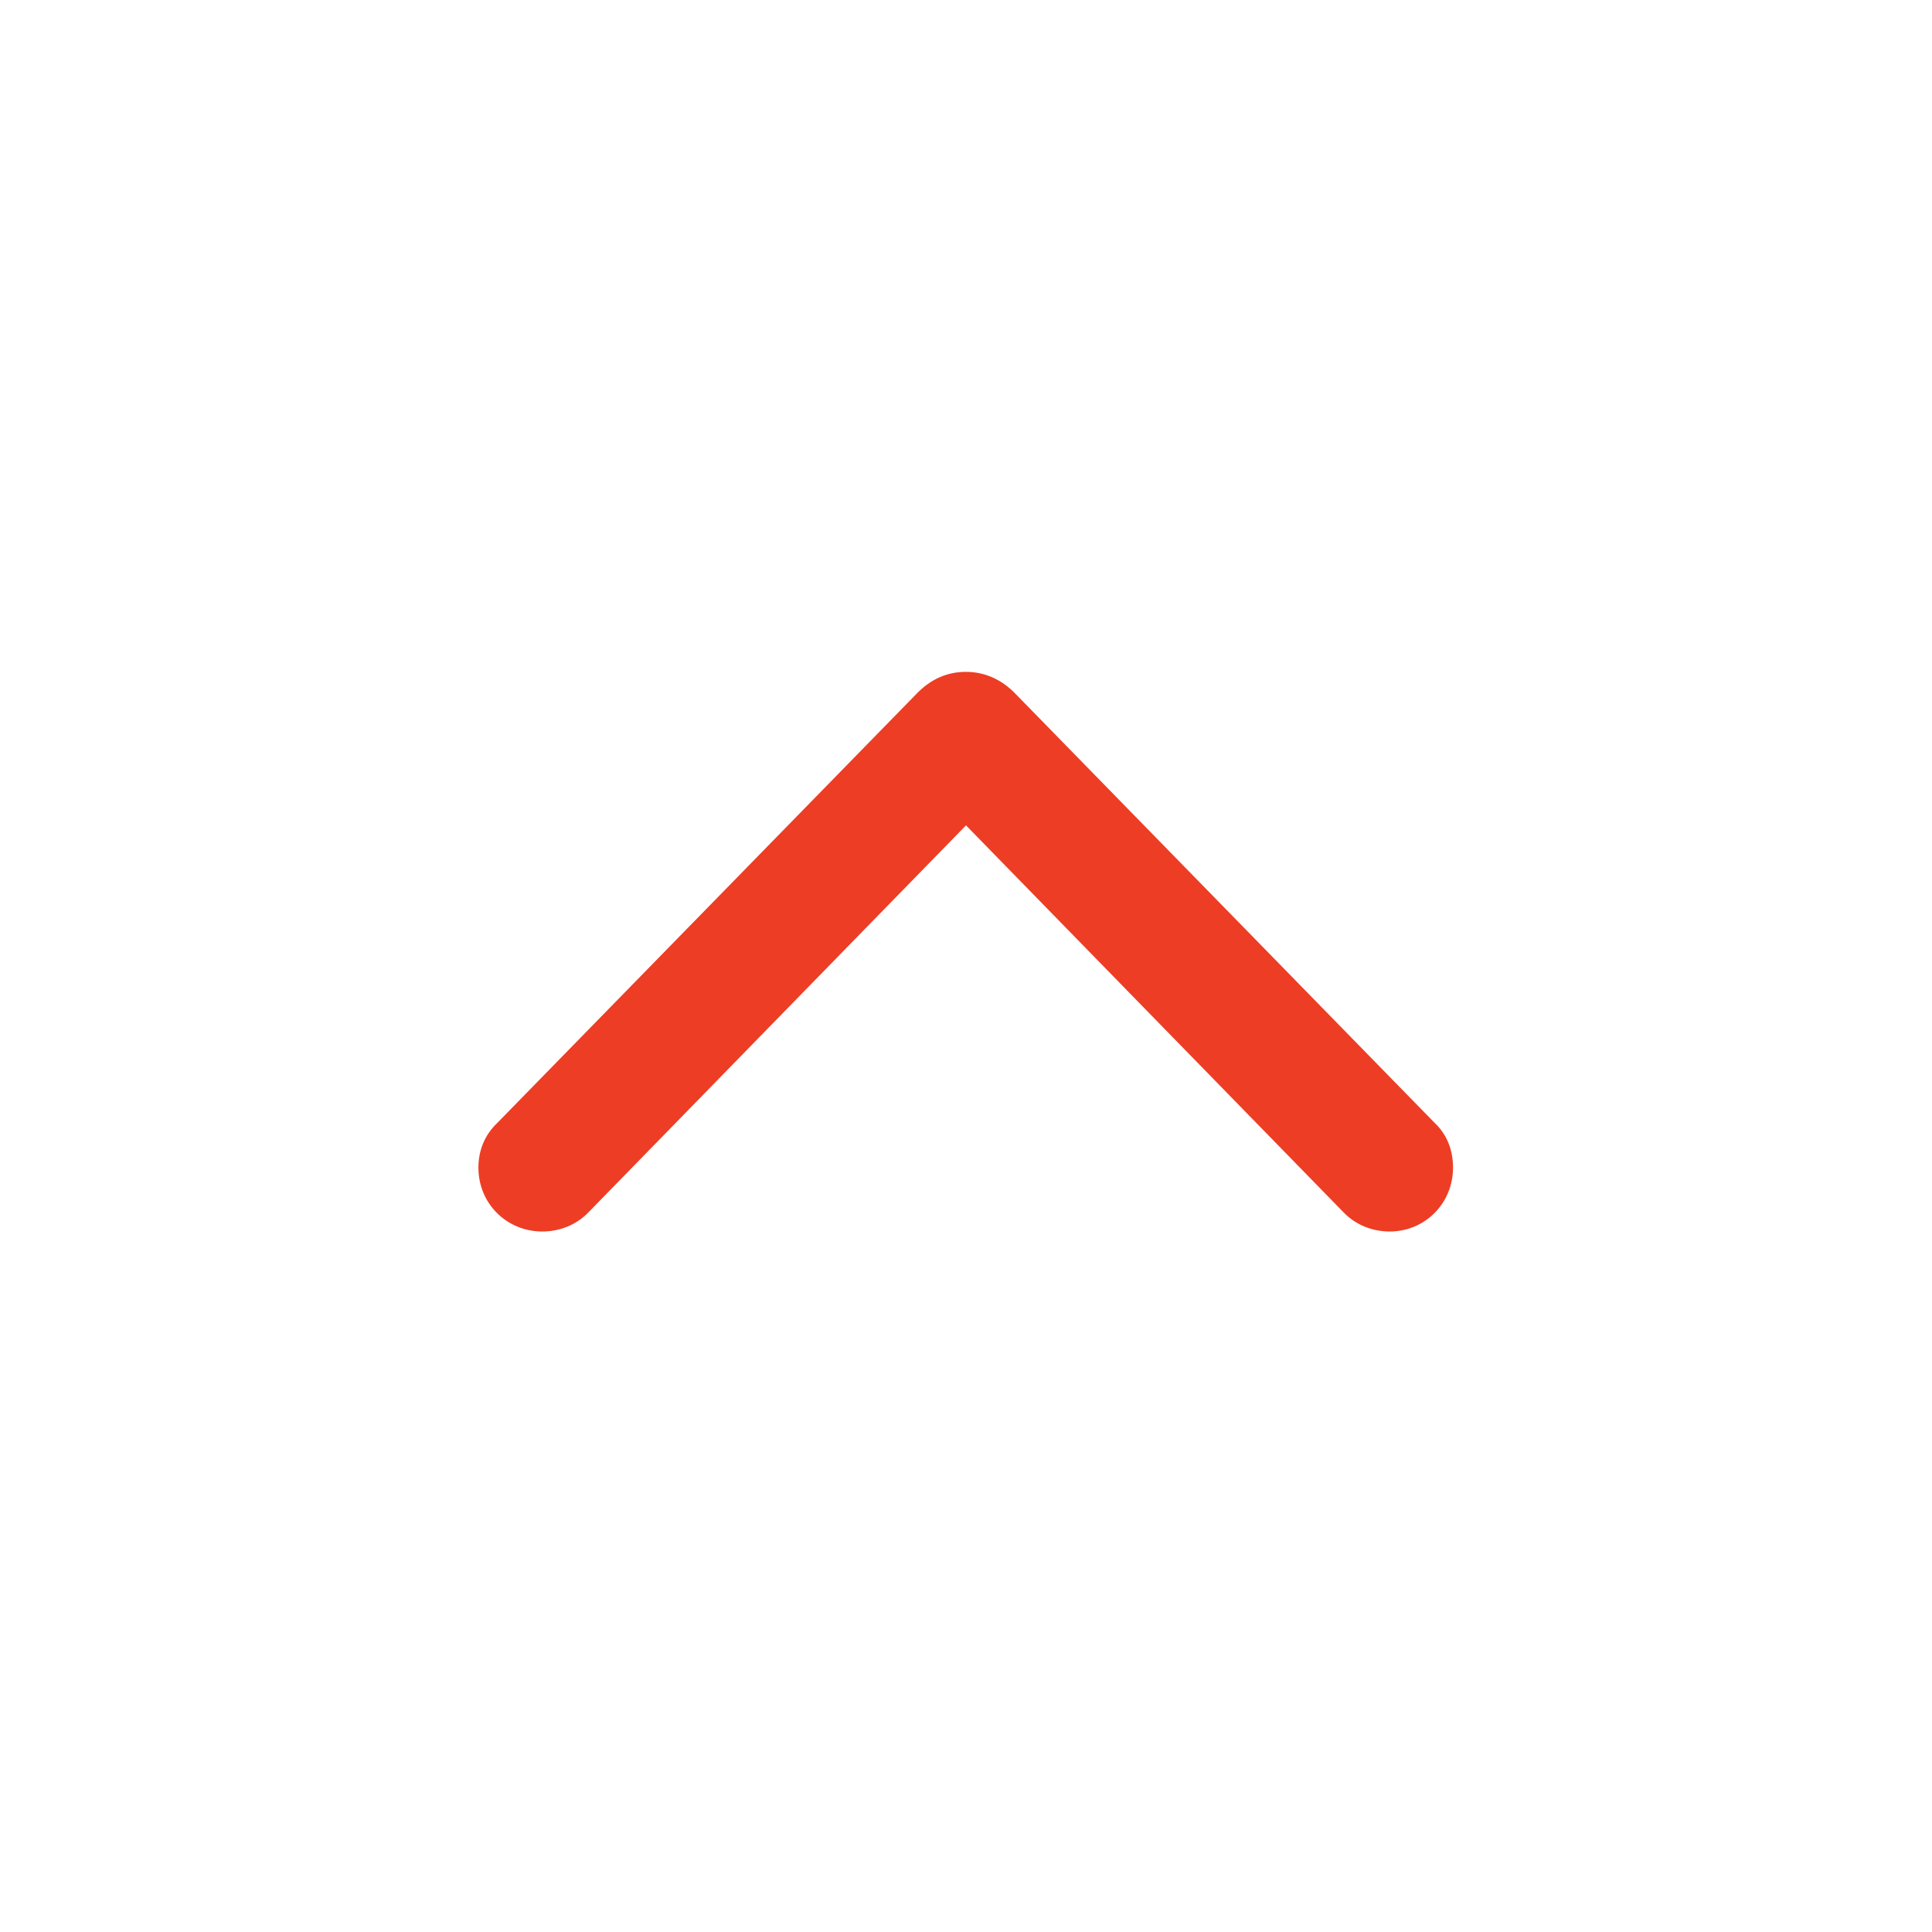<svg width="24" height="24" viewBox="0 0 24 24" fill="none" xmlns="http://www.w3.org/2000/svg">
    <g clip-path="url(#clip0_8126_64775)">
        <path d="M6.176 13.951C6.025 14.095 5.943 14.286 5.943 14.505C5.943 14.949 6.292 15.298 6.736 15.298C6.955 15.298 7.16 15.216 7.311 15.059L12 10.253L16.689 15.059C16.84 15.216 17.045 15.298 17.264 15.298C17.701 15.298 18.05 14.949 18.05 14.505C18.05 14.286 17.975 14.095 17.824 13.951L12.615 8.619C12.444 8.441 12.232 8.346 12 8.346C11.768 8.346 11.562 8.435 11.385 8.619L6.176 13.951Z" fill="#ED3D25"/>
    </g>
    <defs>
        <clipPath id="clip0_8126_64775">
            <rect width="24" height="24" fill="white"/>
        </clipPath>
    </defs>
</svg>
